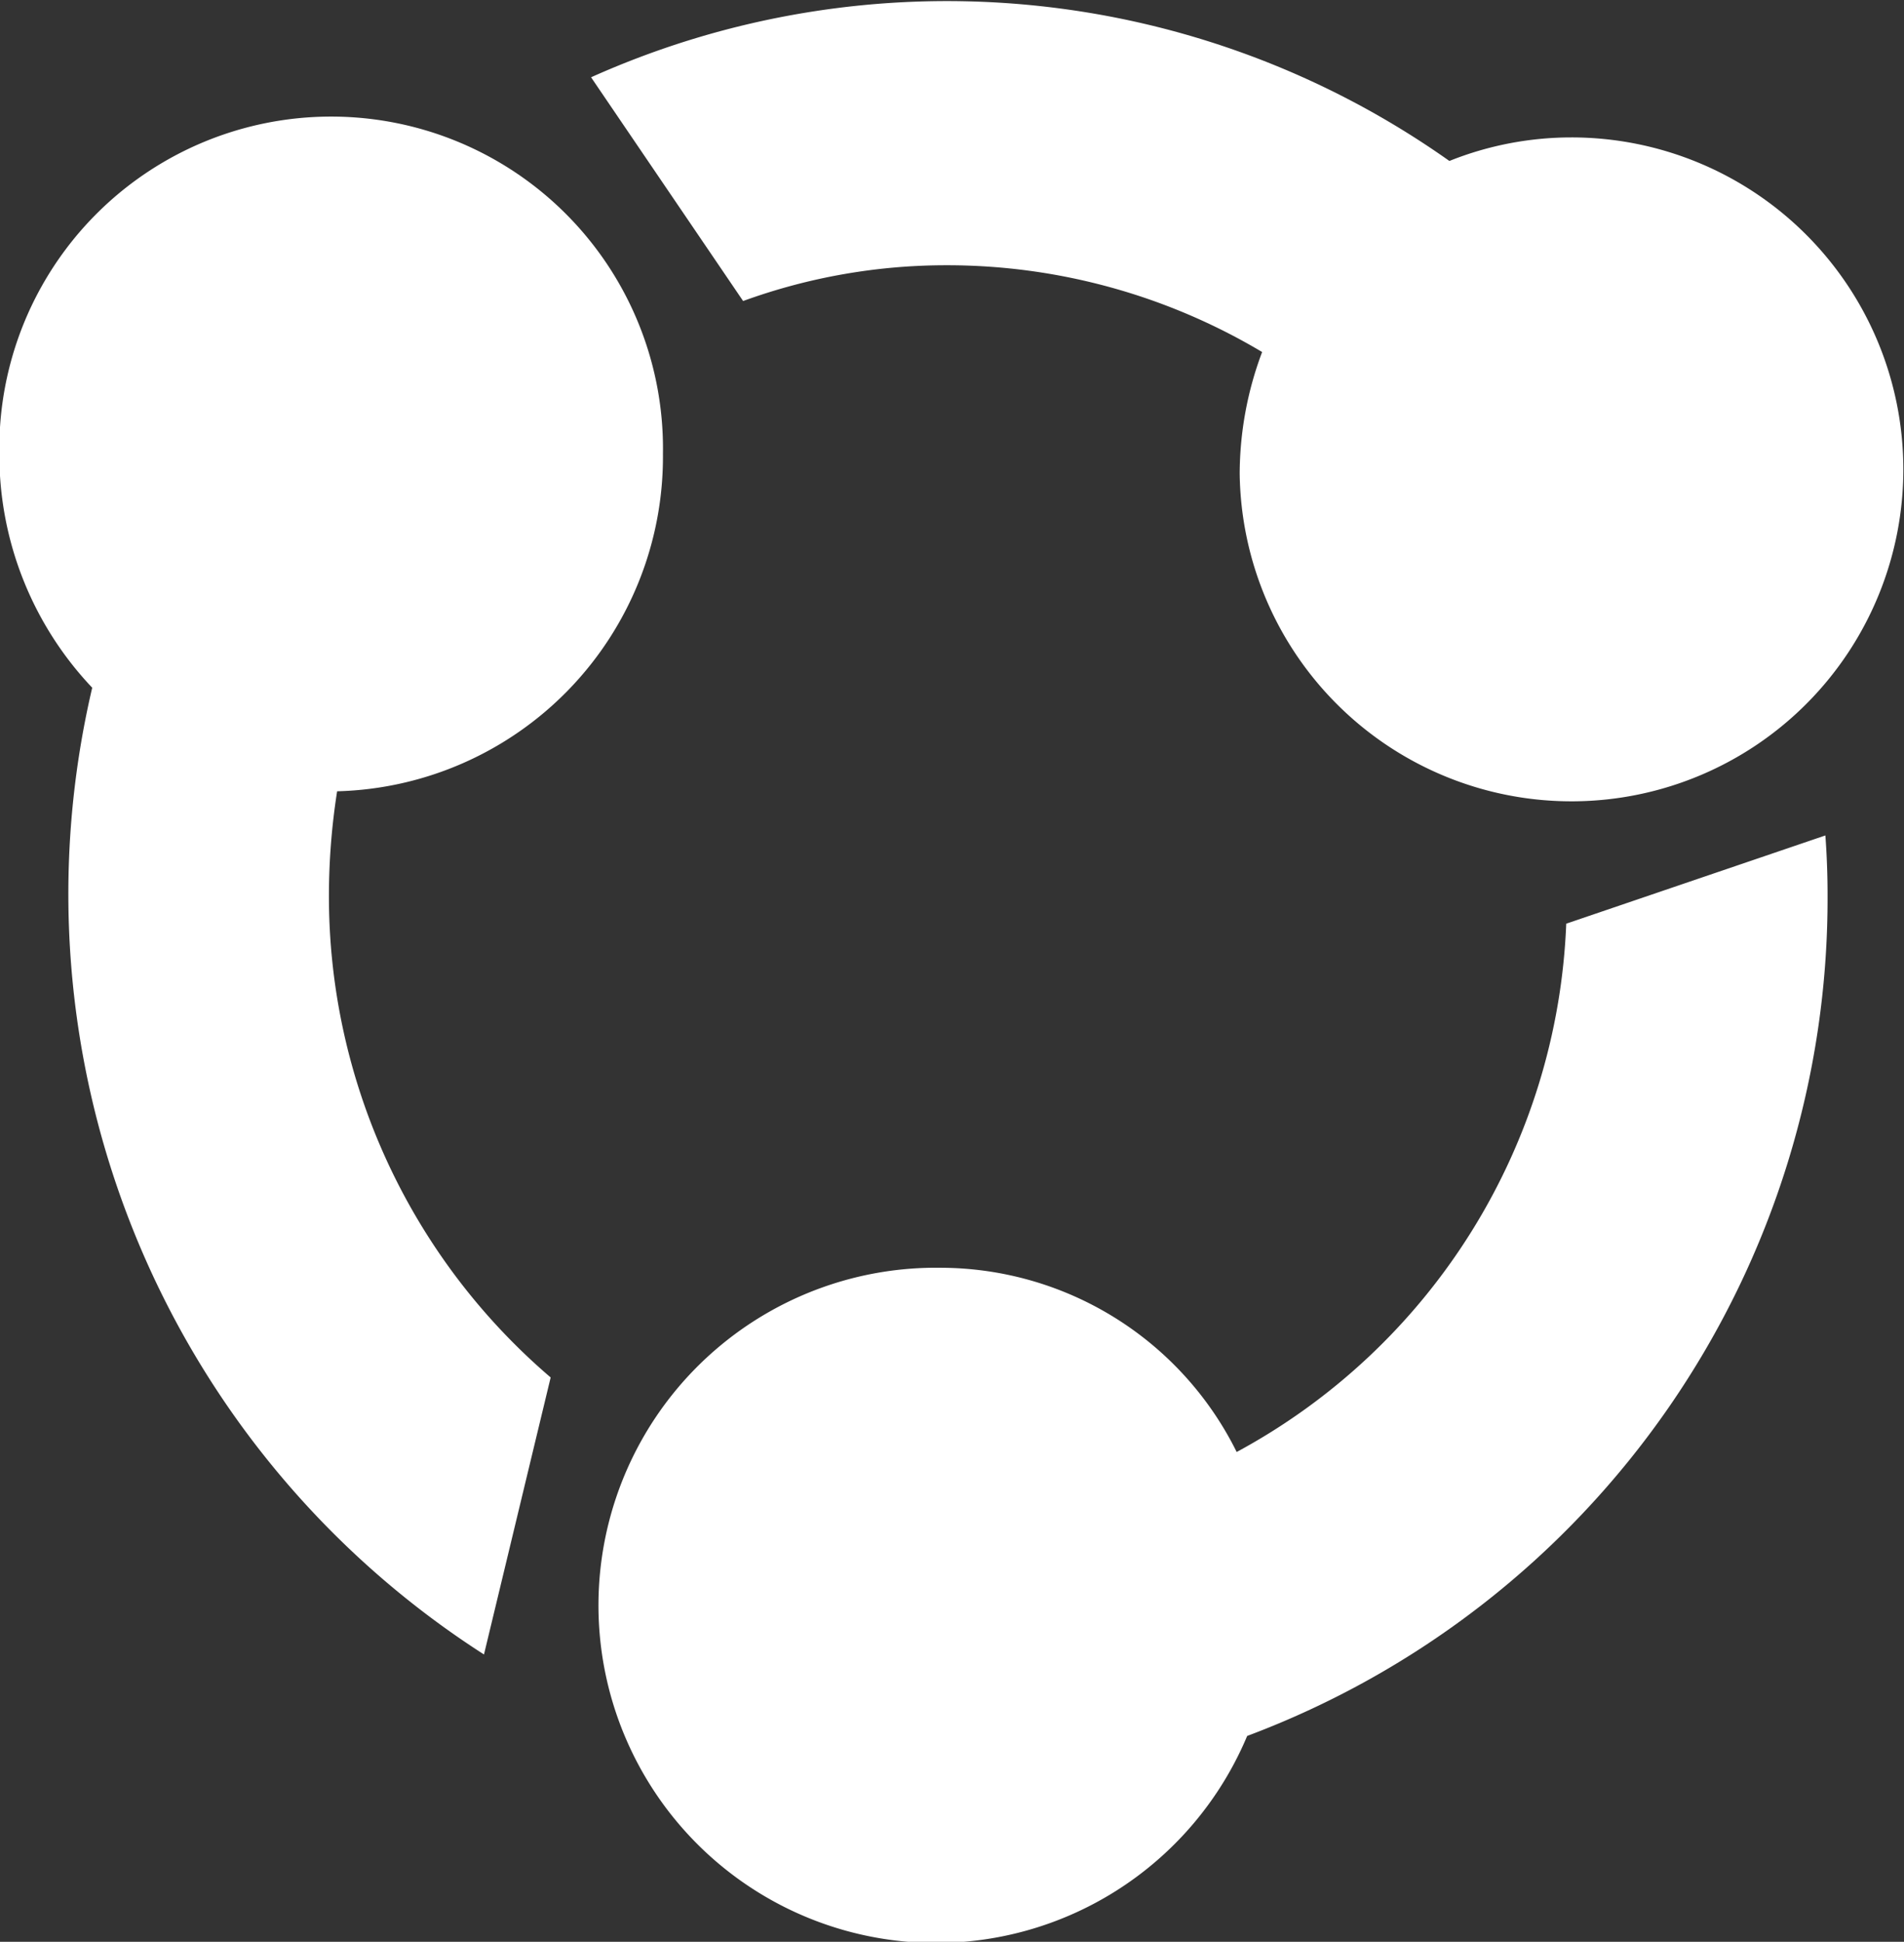 <svg xmlns="http://www.w3.org/2000/svg" width="20.874" height="21.281" viewBox="0 0 20.874 21.281">
  <rect x="0" y="0" width="20.874" height="21.281" fill="#333333" stroke="none"/>
  <defs>
    <style>
      .cls-1 {
        fill: #fff;
        fill-rule: evenodd;
      }
    </style>
  </defs>
  <path id="control" class="cls-1" d="M234.206,567.976a3.638,3.638,0,1,0-7.275,0,3.709,3.709,0,0,0,1.018,2.561,9.9,9.9,0,0,0,4.295,10.595l0.731-3.036a6.938,6.938,0,0,1-2.431-5.29,7.436,7.436,0,0,1,.09-1.134,3.667,3.667,0,0,0,3.572-3.7h0Zm3.12-2.069a6.744,6.744,0,0,1,3.449.951,3.81,3.81,0,0,0-.246,1.335,3.638,3.638,0,1,0,3.637-3.687,3.6,3.6,0,0,0-1.338.258,9.534,9.534,0,0,0-9.41-.917l1.667,2.452a6.514,6.514,0,0,1,2.241-.392h0Zm6.783,7.216a6.889,6.889,0,0,1-3.613,5.79,3.629,3.629,0,0,0-3.243-2.019,3.7,3.7,0,1,0,3.358,5.131,9.8,9.8,0,0,0,6.363-9.219q0-.324-0.024-0.65l-2.841.967h0Z" transform="translate(-226.938 -563)"/>
</svg>
